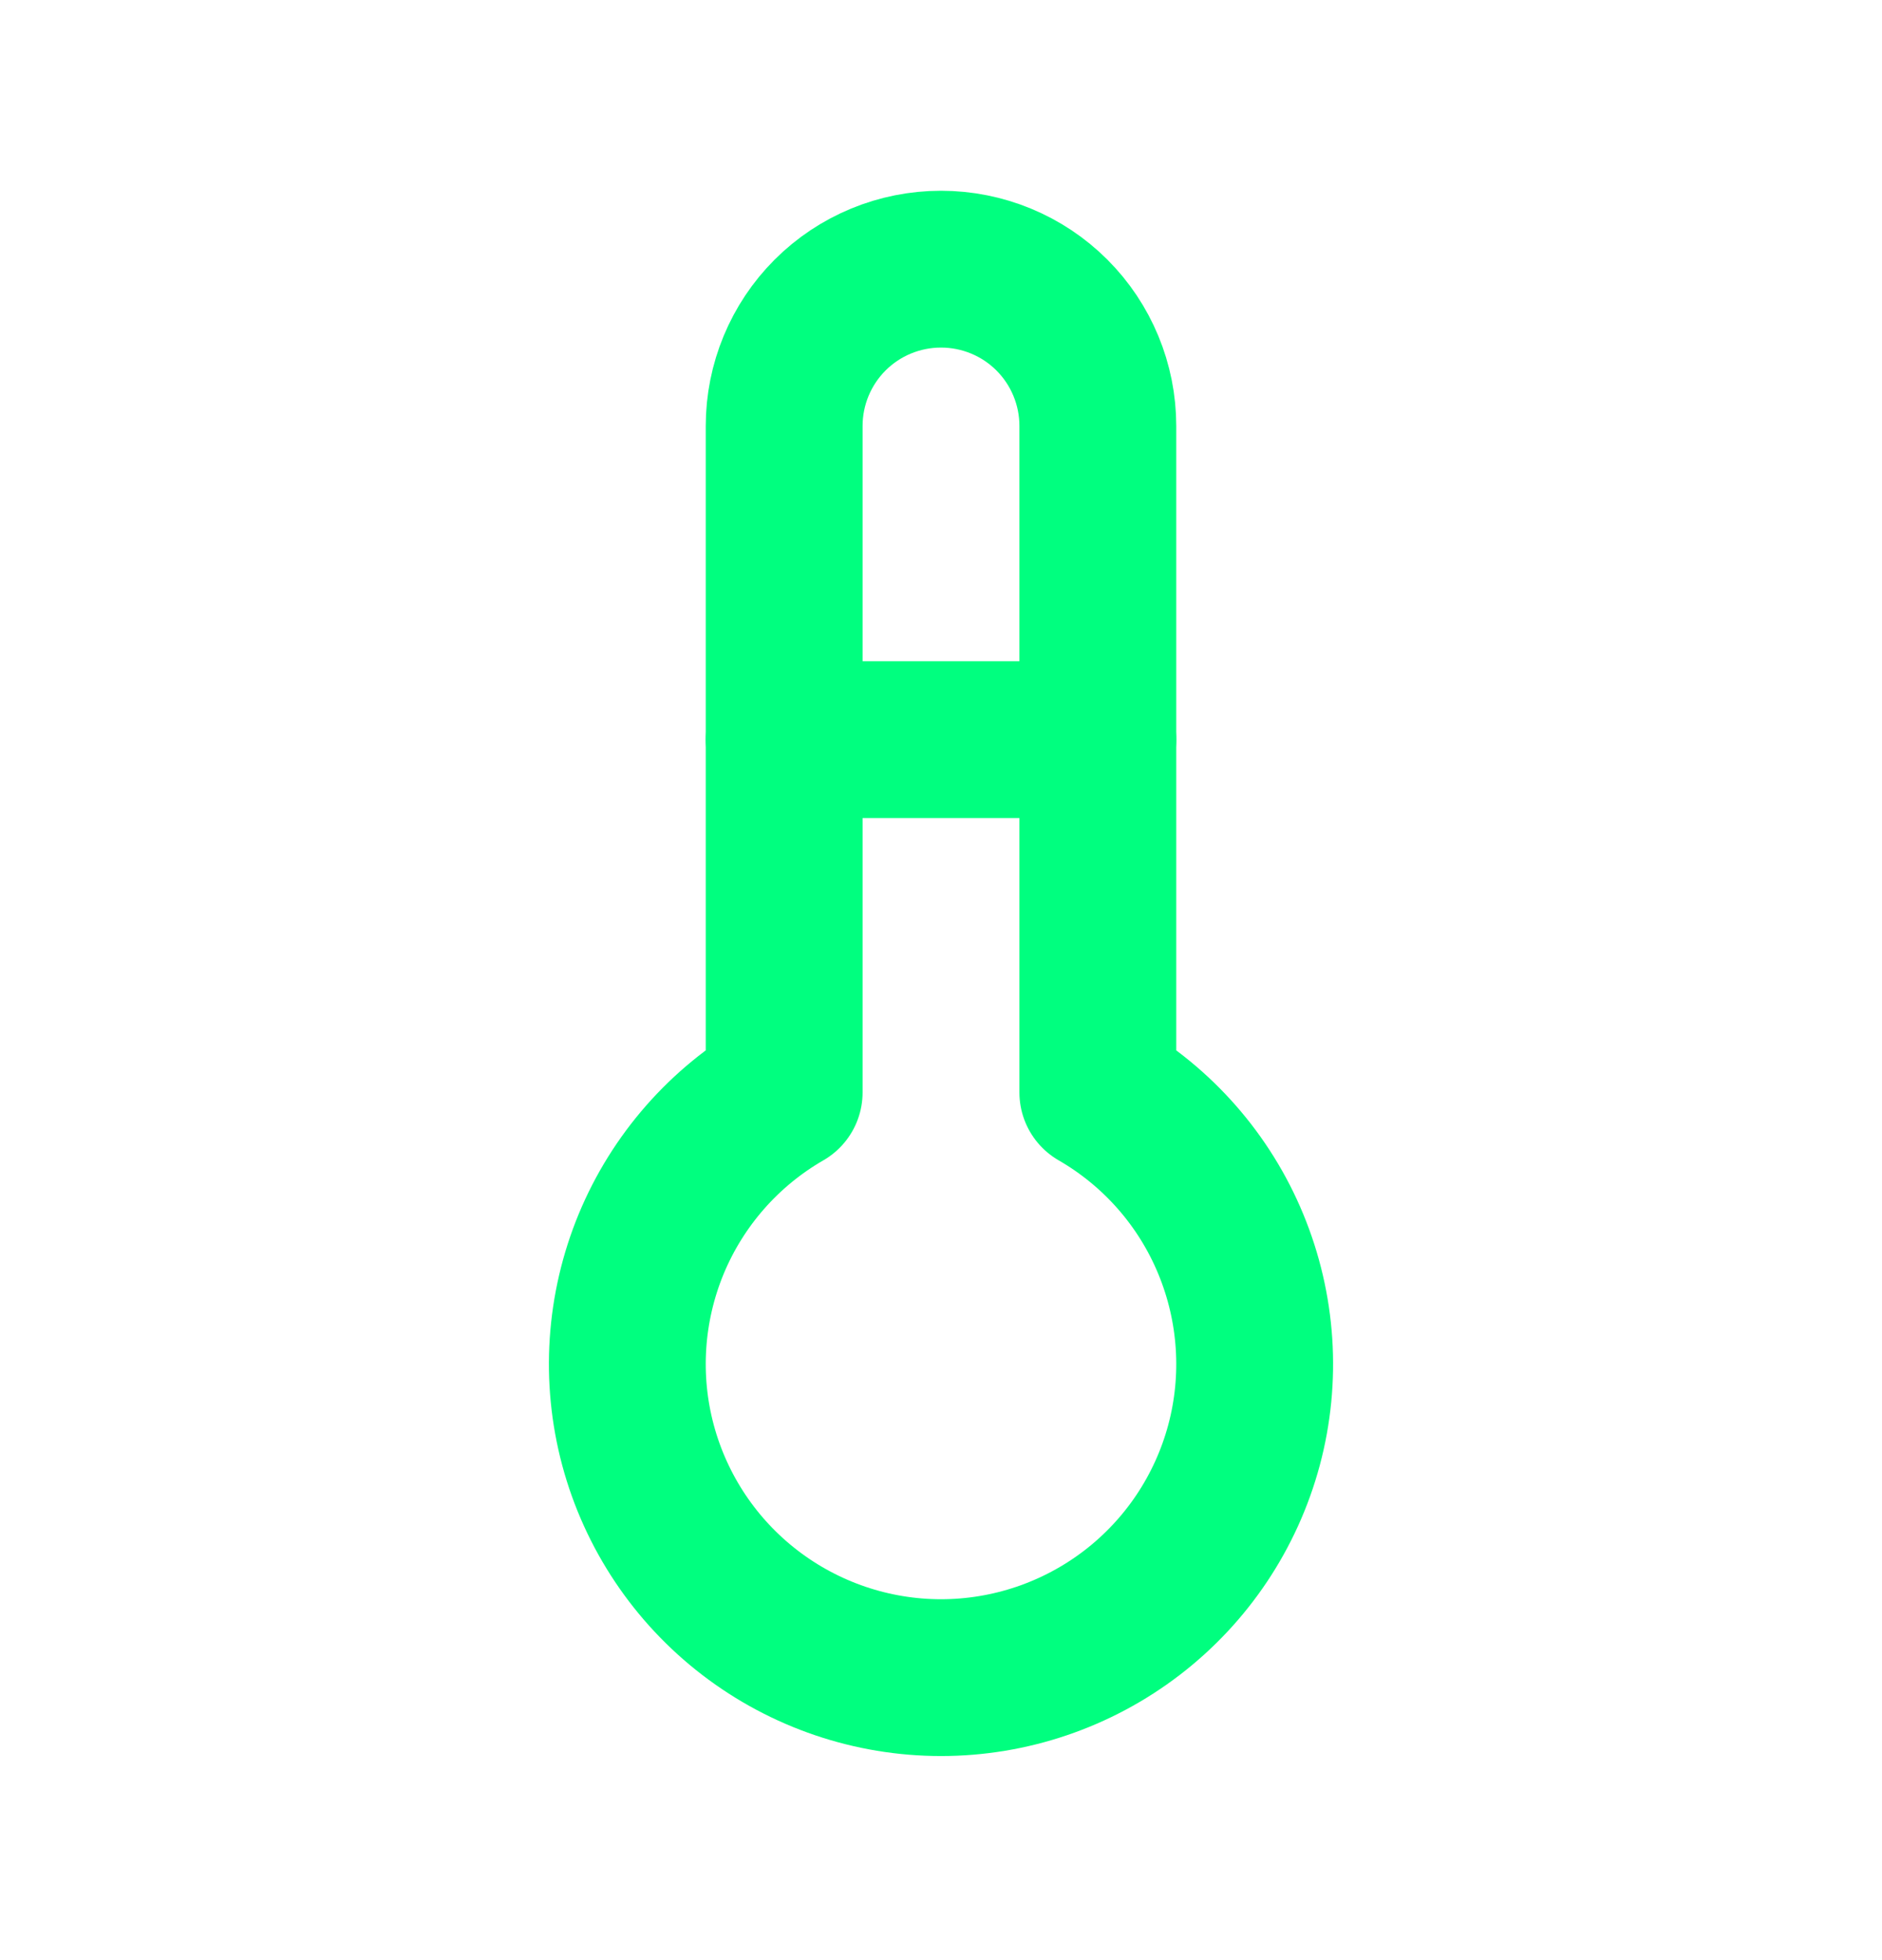 <svg width="24" height="25" viewBox="0 0 24 25" fill="none" xmlns="http://www.w3.org/2000/svg">
<g clip-path="url(#clip0_1277_897)">
<path d="M10 13.933C9.237 14.373 8.641 15.053 8.304 15.866C7.968 16.68 7.908 17.581 8.136 18.432C8.364 19.282 8.866 20.034 9.565 20.57C10.264 21.106 11.12 21.397 12 21.397C12.88 21.397 13.736 21.106 14.435 20.57C15.134 20.034 15.636 19.282 15.864 18.432C16.092 17.581 16.032 16.68 15.695 15.866C15.359 15.053 14.763 14.373 14 13.933V5.433C14 4.902 13.789 4.393 13.414 4.018C13.039 3.643 12.53 3.433 12 3.433C11.47 3.433 10.961 3.643 10.586 4.018C10.211 4.393 10 4.902 10 5.433V13.933Z" stroke="#00FF7F" stroke-width="2" stroke-linecap="round" stroke-linejoin="round"/>
<path d="M10 9.433H14" stroke="#00FF7F" stroke-width="2" stroke-linecap="round" stroke-linejoin="round"/>
</g>
<defs>
<clipPath id="clip0_1277_897">
<rect width="24" height="24" fill="white" transform="translate(0 0.433)"/>
</clipPath>
</defs>
</svg>
